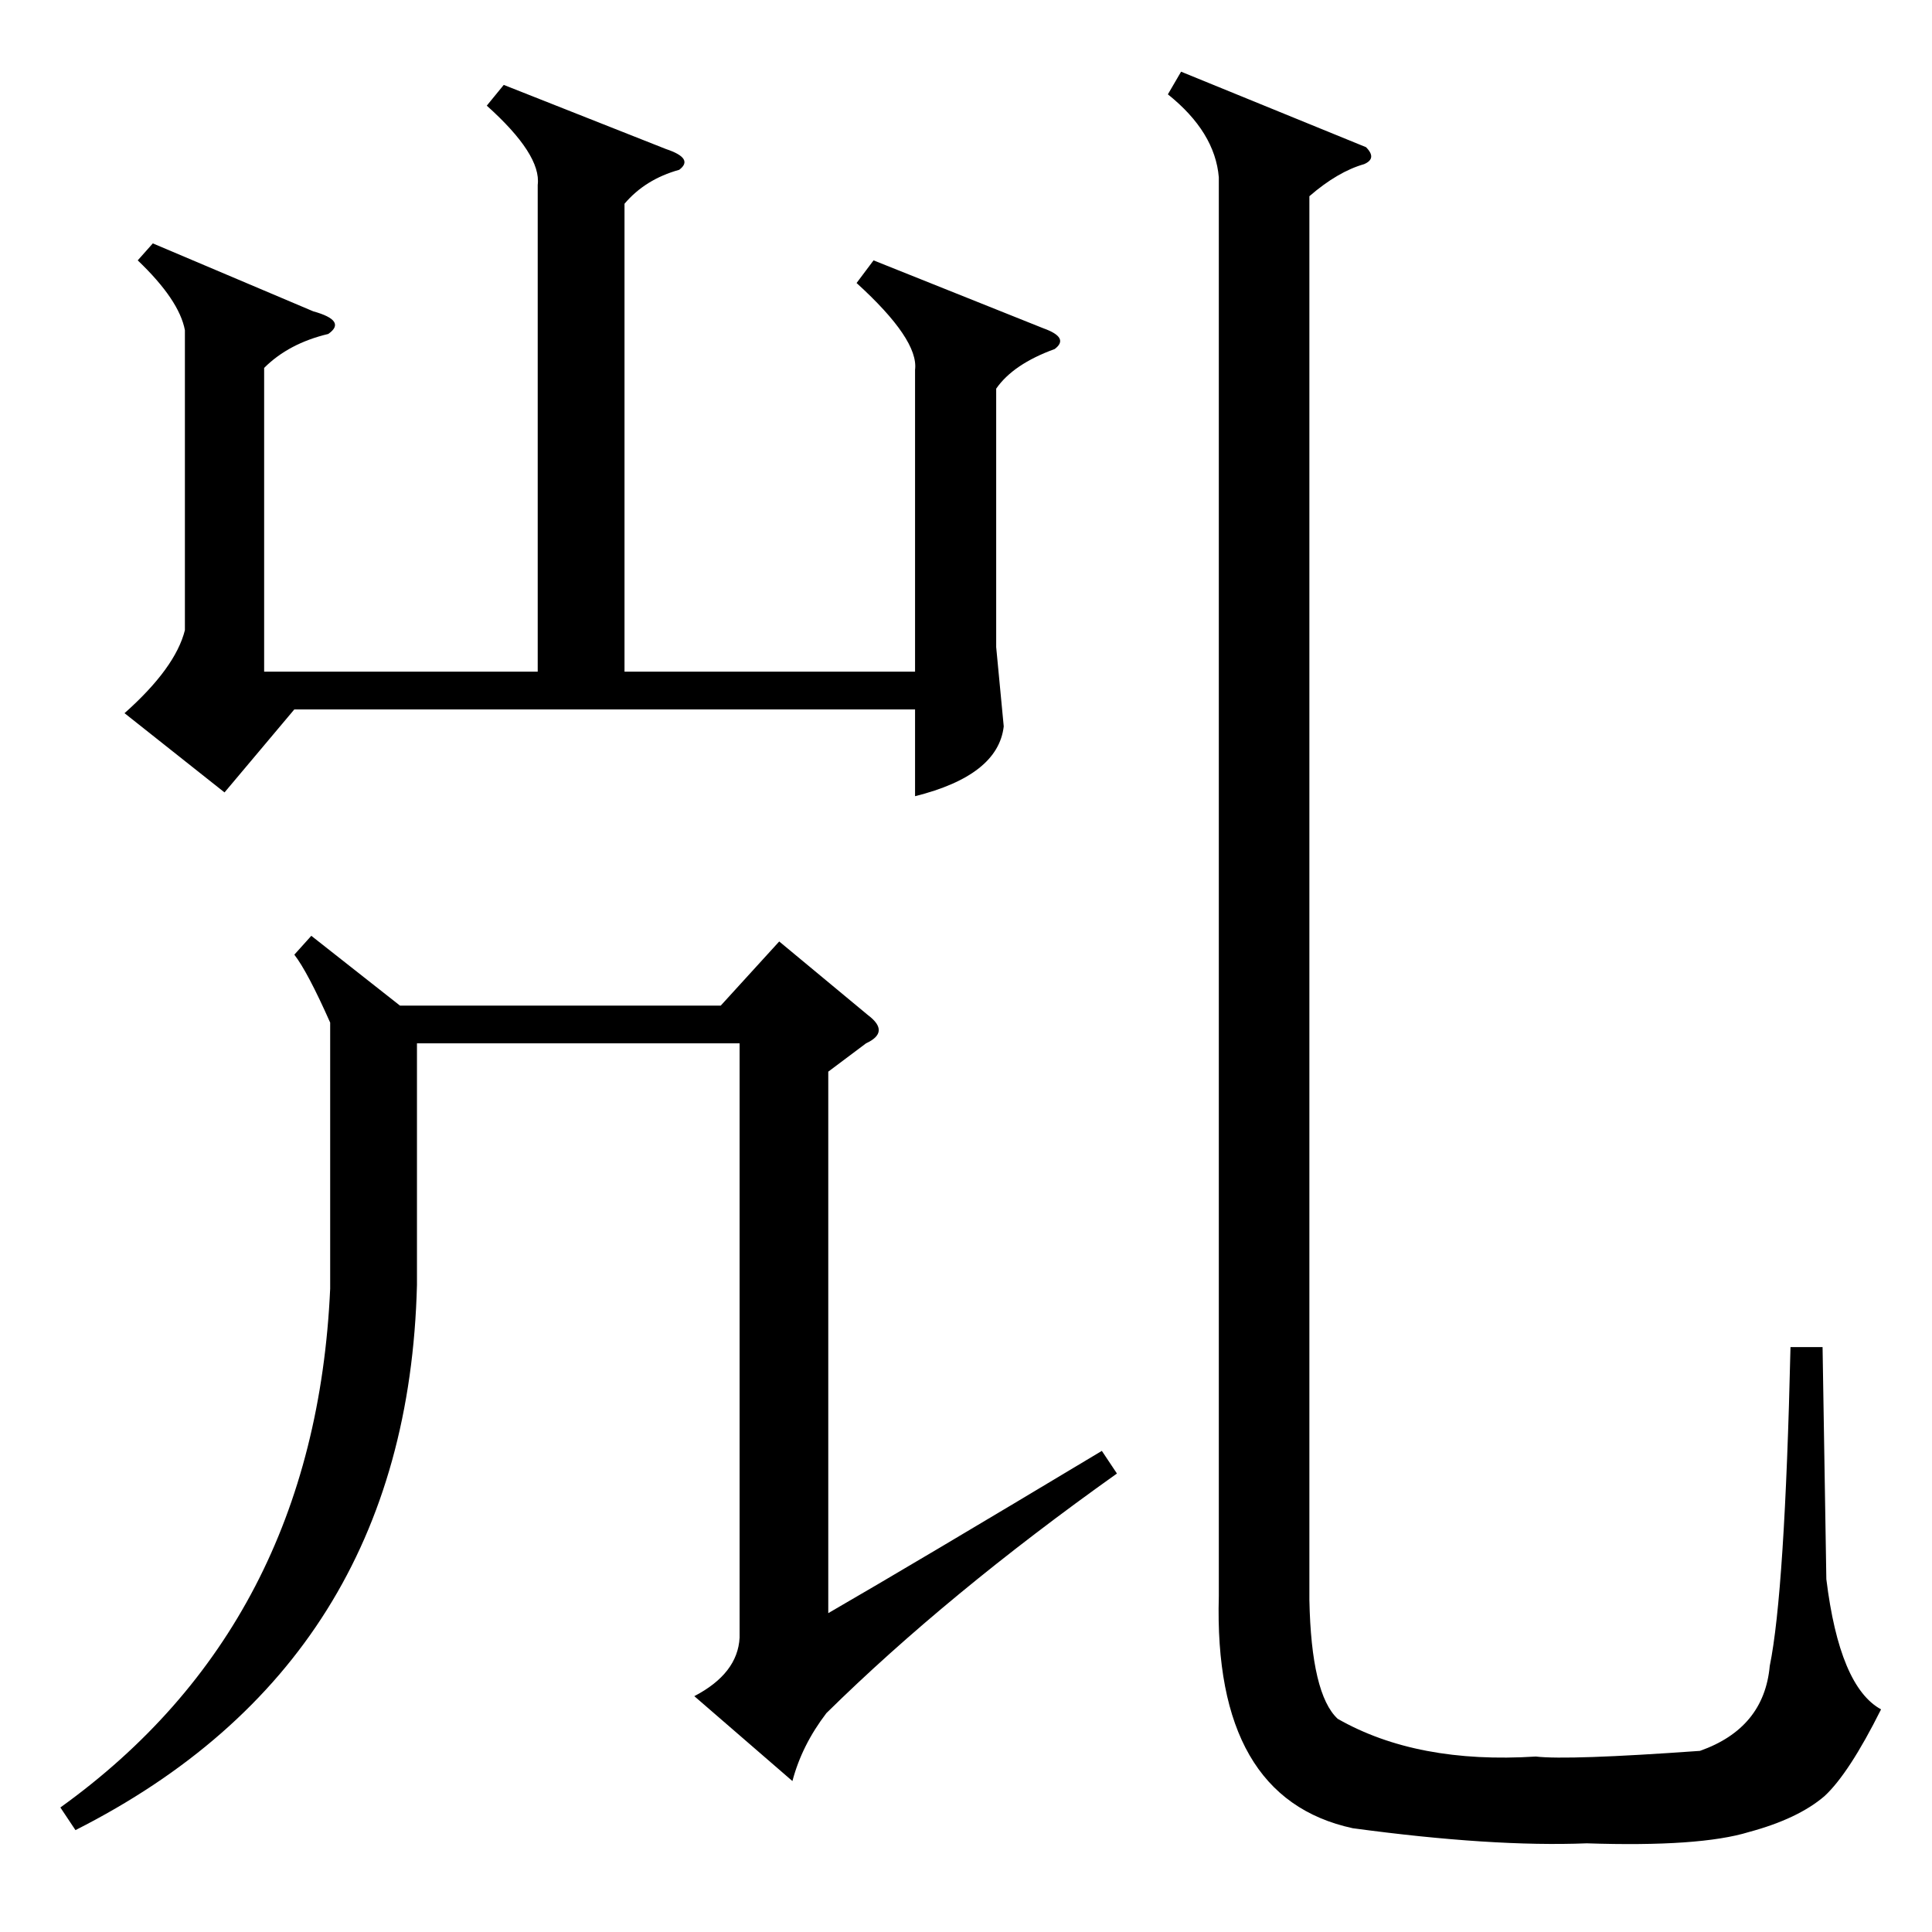 <?xml version="1.0" standalone="no"?>
<!DOCTYPE svg PUBLIC "-//W3C//DTD SVG 1.1//EN" "http://www.w3.org/Graphics/SVG/1.1/DTD/svg11.dtd" >
<svg xmlns="http://www.w3.org/2000/svg" xmlns:xlink="http://www.w3.org/1999/xlink" version="1.1" viewBox="0 -154 1024 1024">
  <g transform="matrix(1 0 0 -1 0 870)">
   <path fill="currentColor"
d="M98 849q-3 16 -25 37l8 9l85 -36q18 -5 8 -12q-21 -5 -34 -18v-161h145v258q2 16 -27 42l9 11l86 -34q15 -5 7 -11q-18 -5 -29 -18v-248h154v160q2 16 -31 46l9 12l90 -36q14 -5 6 -11q-22 -8 -31 -21v-137l4 -42q-3 -26 -47 -37v46h-329l-37 -44l-53 42q27 24 32 44v159
zM459 471l-20 -15v-287q45 26 145 86l8 -12q-90 -64 -154 -127q-13 -17 -18 -36l-52 45q23 12 24 31v315h-171v-128q-5 -200 -181 -289l-8 12q135 97 143 275v141q-12 27 -19 36l9 10l47 -37h170l31 34l47 -39q12 -9 -1 -15zM724 946q6 -6 -1 -9q-14 -4 -29 -17v-744
q1 -50 15 -63q42 -24 105 -20q17 -2 87 3q34 12 37 45q8 39 11 169h17l2 -123q7 -57 29 -69q-17 -34 -30 -46q-14 -12 -40 -19q-26 -8 -86 -6q-50 -2 -124 8q-74 16 -71 123v752q-2 24 -27 44l7 12z" />
  </g>

</svg>
